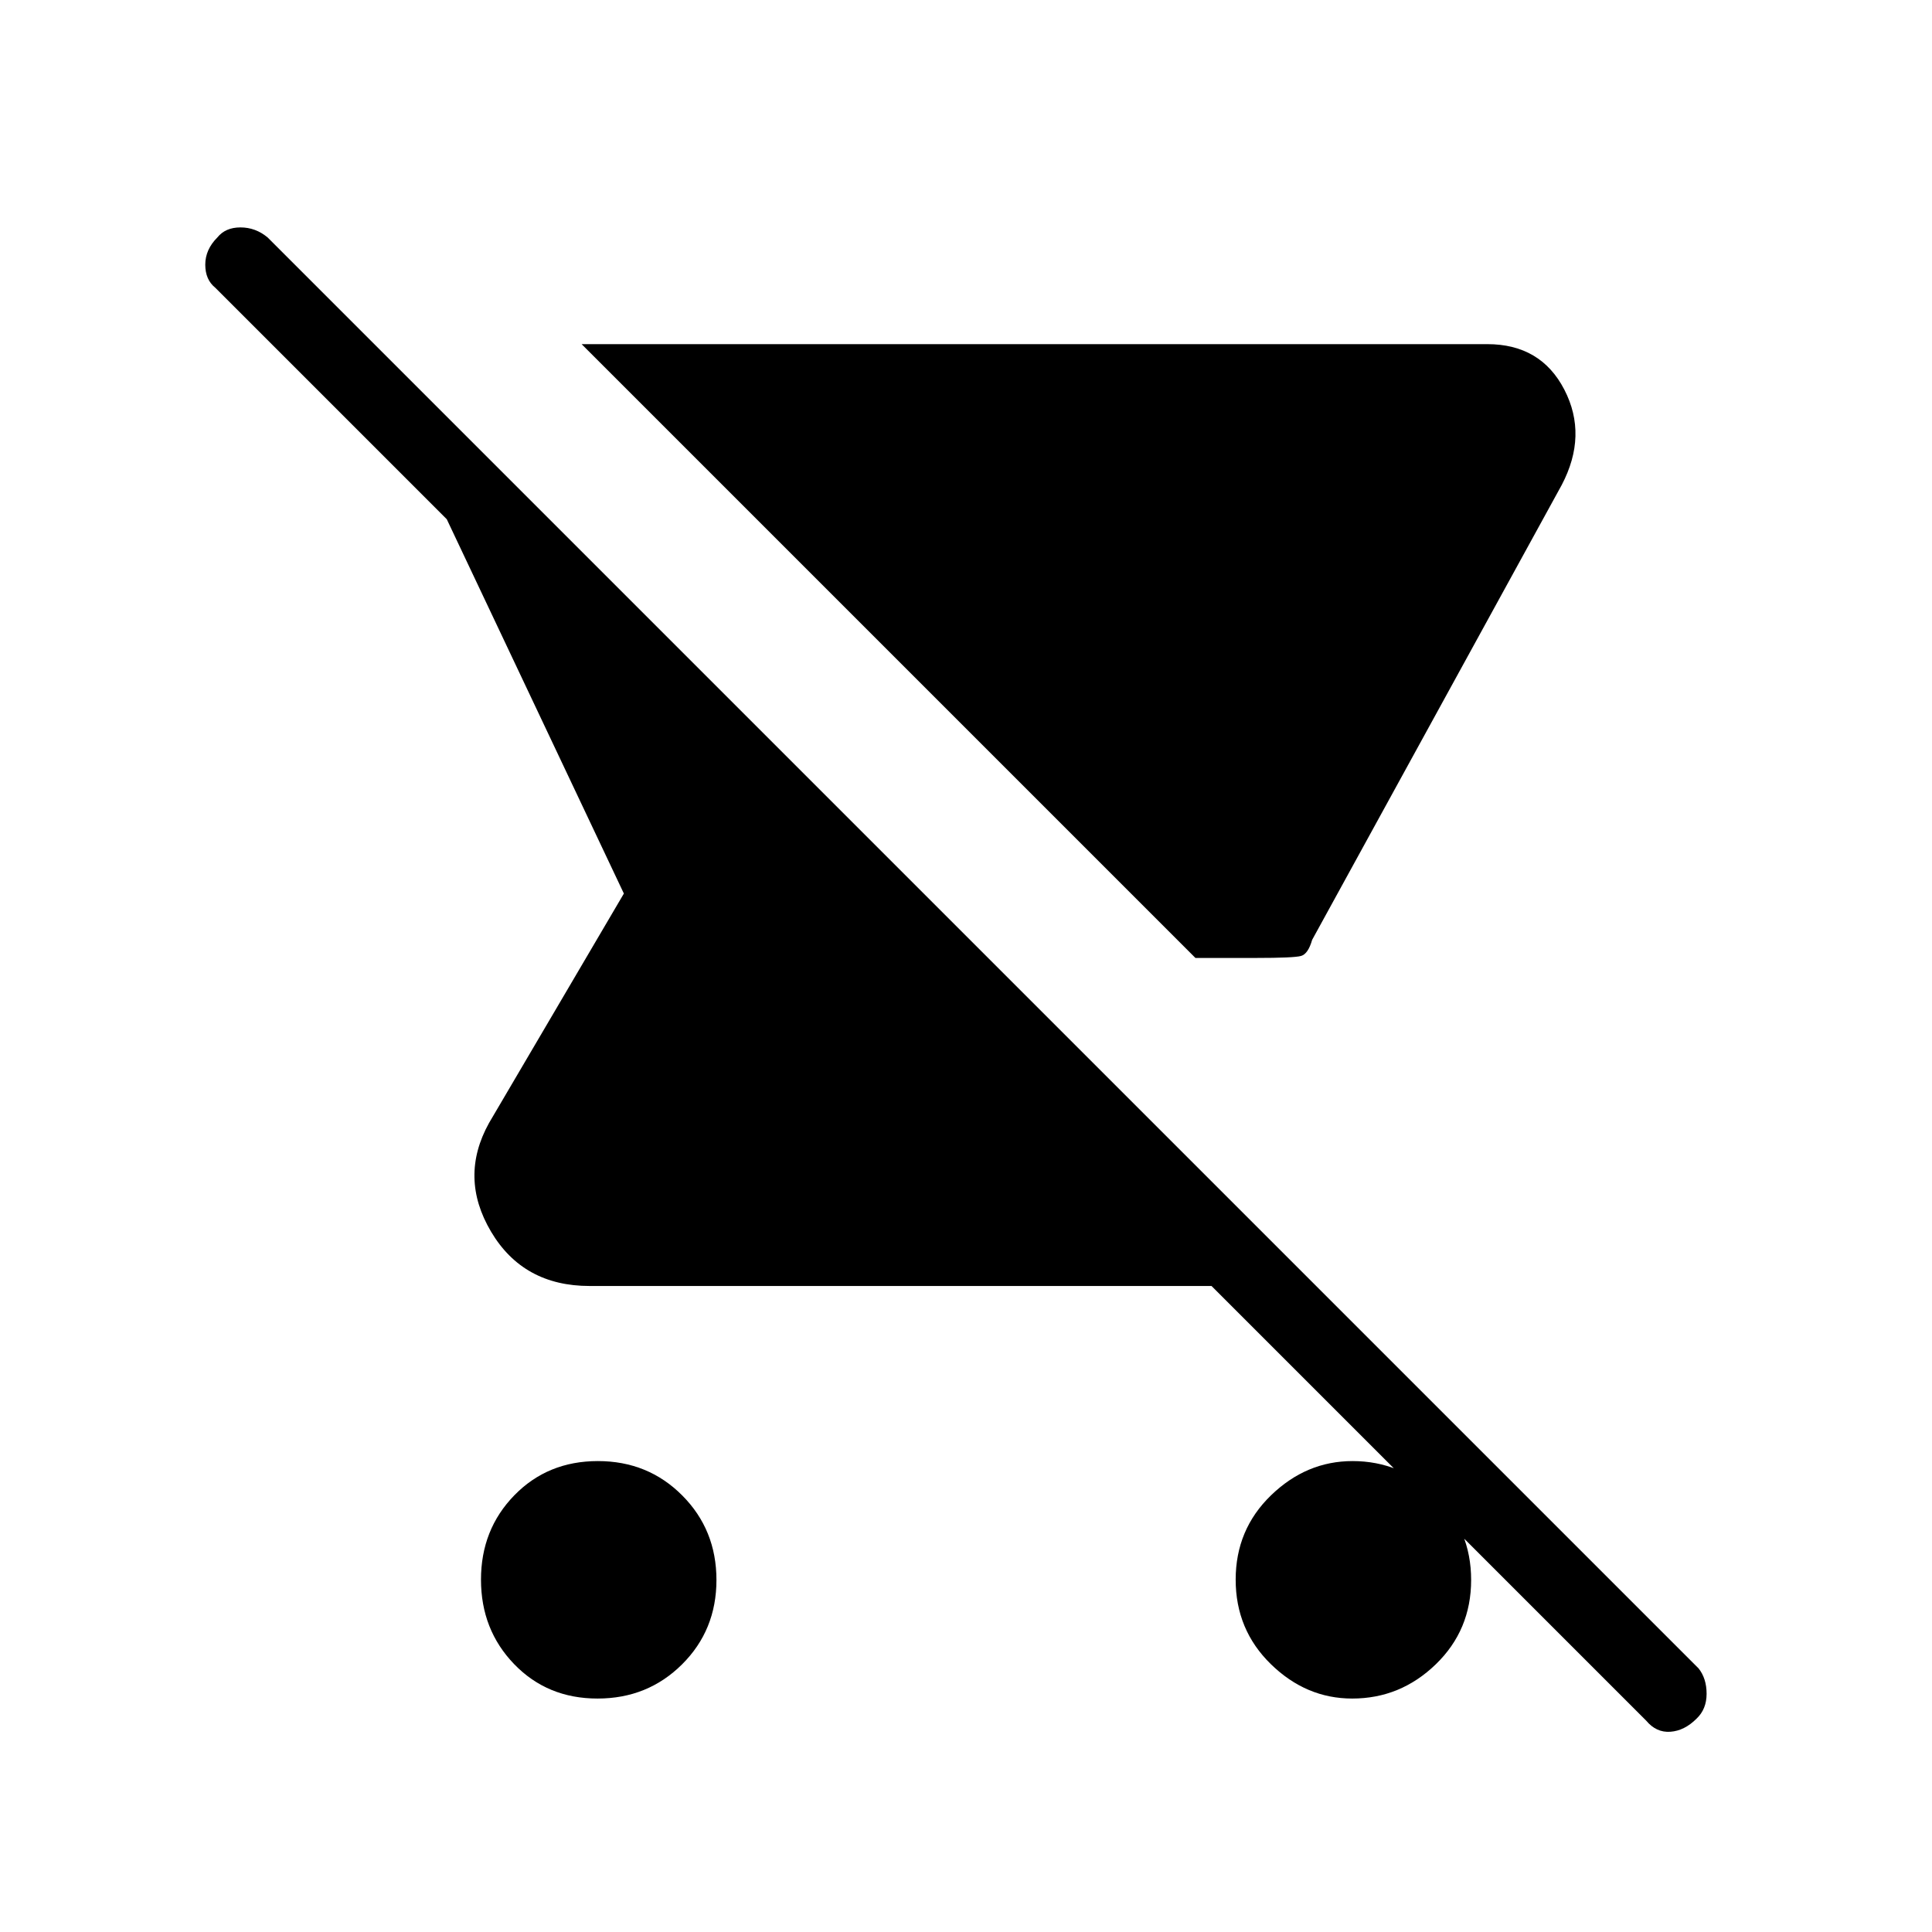 <svg xmlns="http://www.w3.org/2000/svg" height="48" viewBox="0 -960 960 960" width="48"><path d="M624-484h-30L289-789h450q26.639 0 38.319 22.629Q789-743.742 776-719L652-493q-2 7-5.5 8t-22.5 1ZM296.92-116q-24.92 0-41.42-17.08-16.5-17.079-16.5-42Q239-200 255.58-217q16.579-17 41.5-17Q322-234 339-216.92q17 17.079 17 42Q356-150 338.92-133q-17.079 17-42 17ZM818-105 602-321H293q-33 0-49-27t-1-54l67-114-88-186-115-115q-5-4-5-11.5t6-13.5q4-5 11.5-5t13.5 5l711 711q4 5 4 12.633 0 7.634-5 12.367-6 6-13 6.5t-12-5.5Zm-146.08-11q-22.92 0-40.42-17.08-17.5-17.079-17.5-42Q614-200 631.58-217q17.579-17 40.5-17 23.92 0 41.42 17.08 17.5 17.079 17.5 42Q731-150 713.42-133q-17.579 17-41.5 17Z"/></svg>